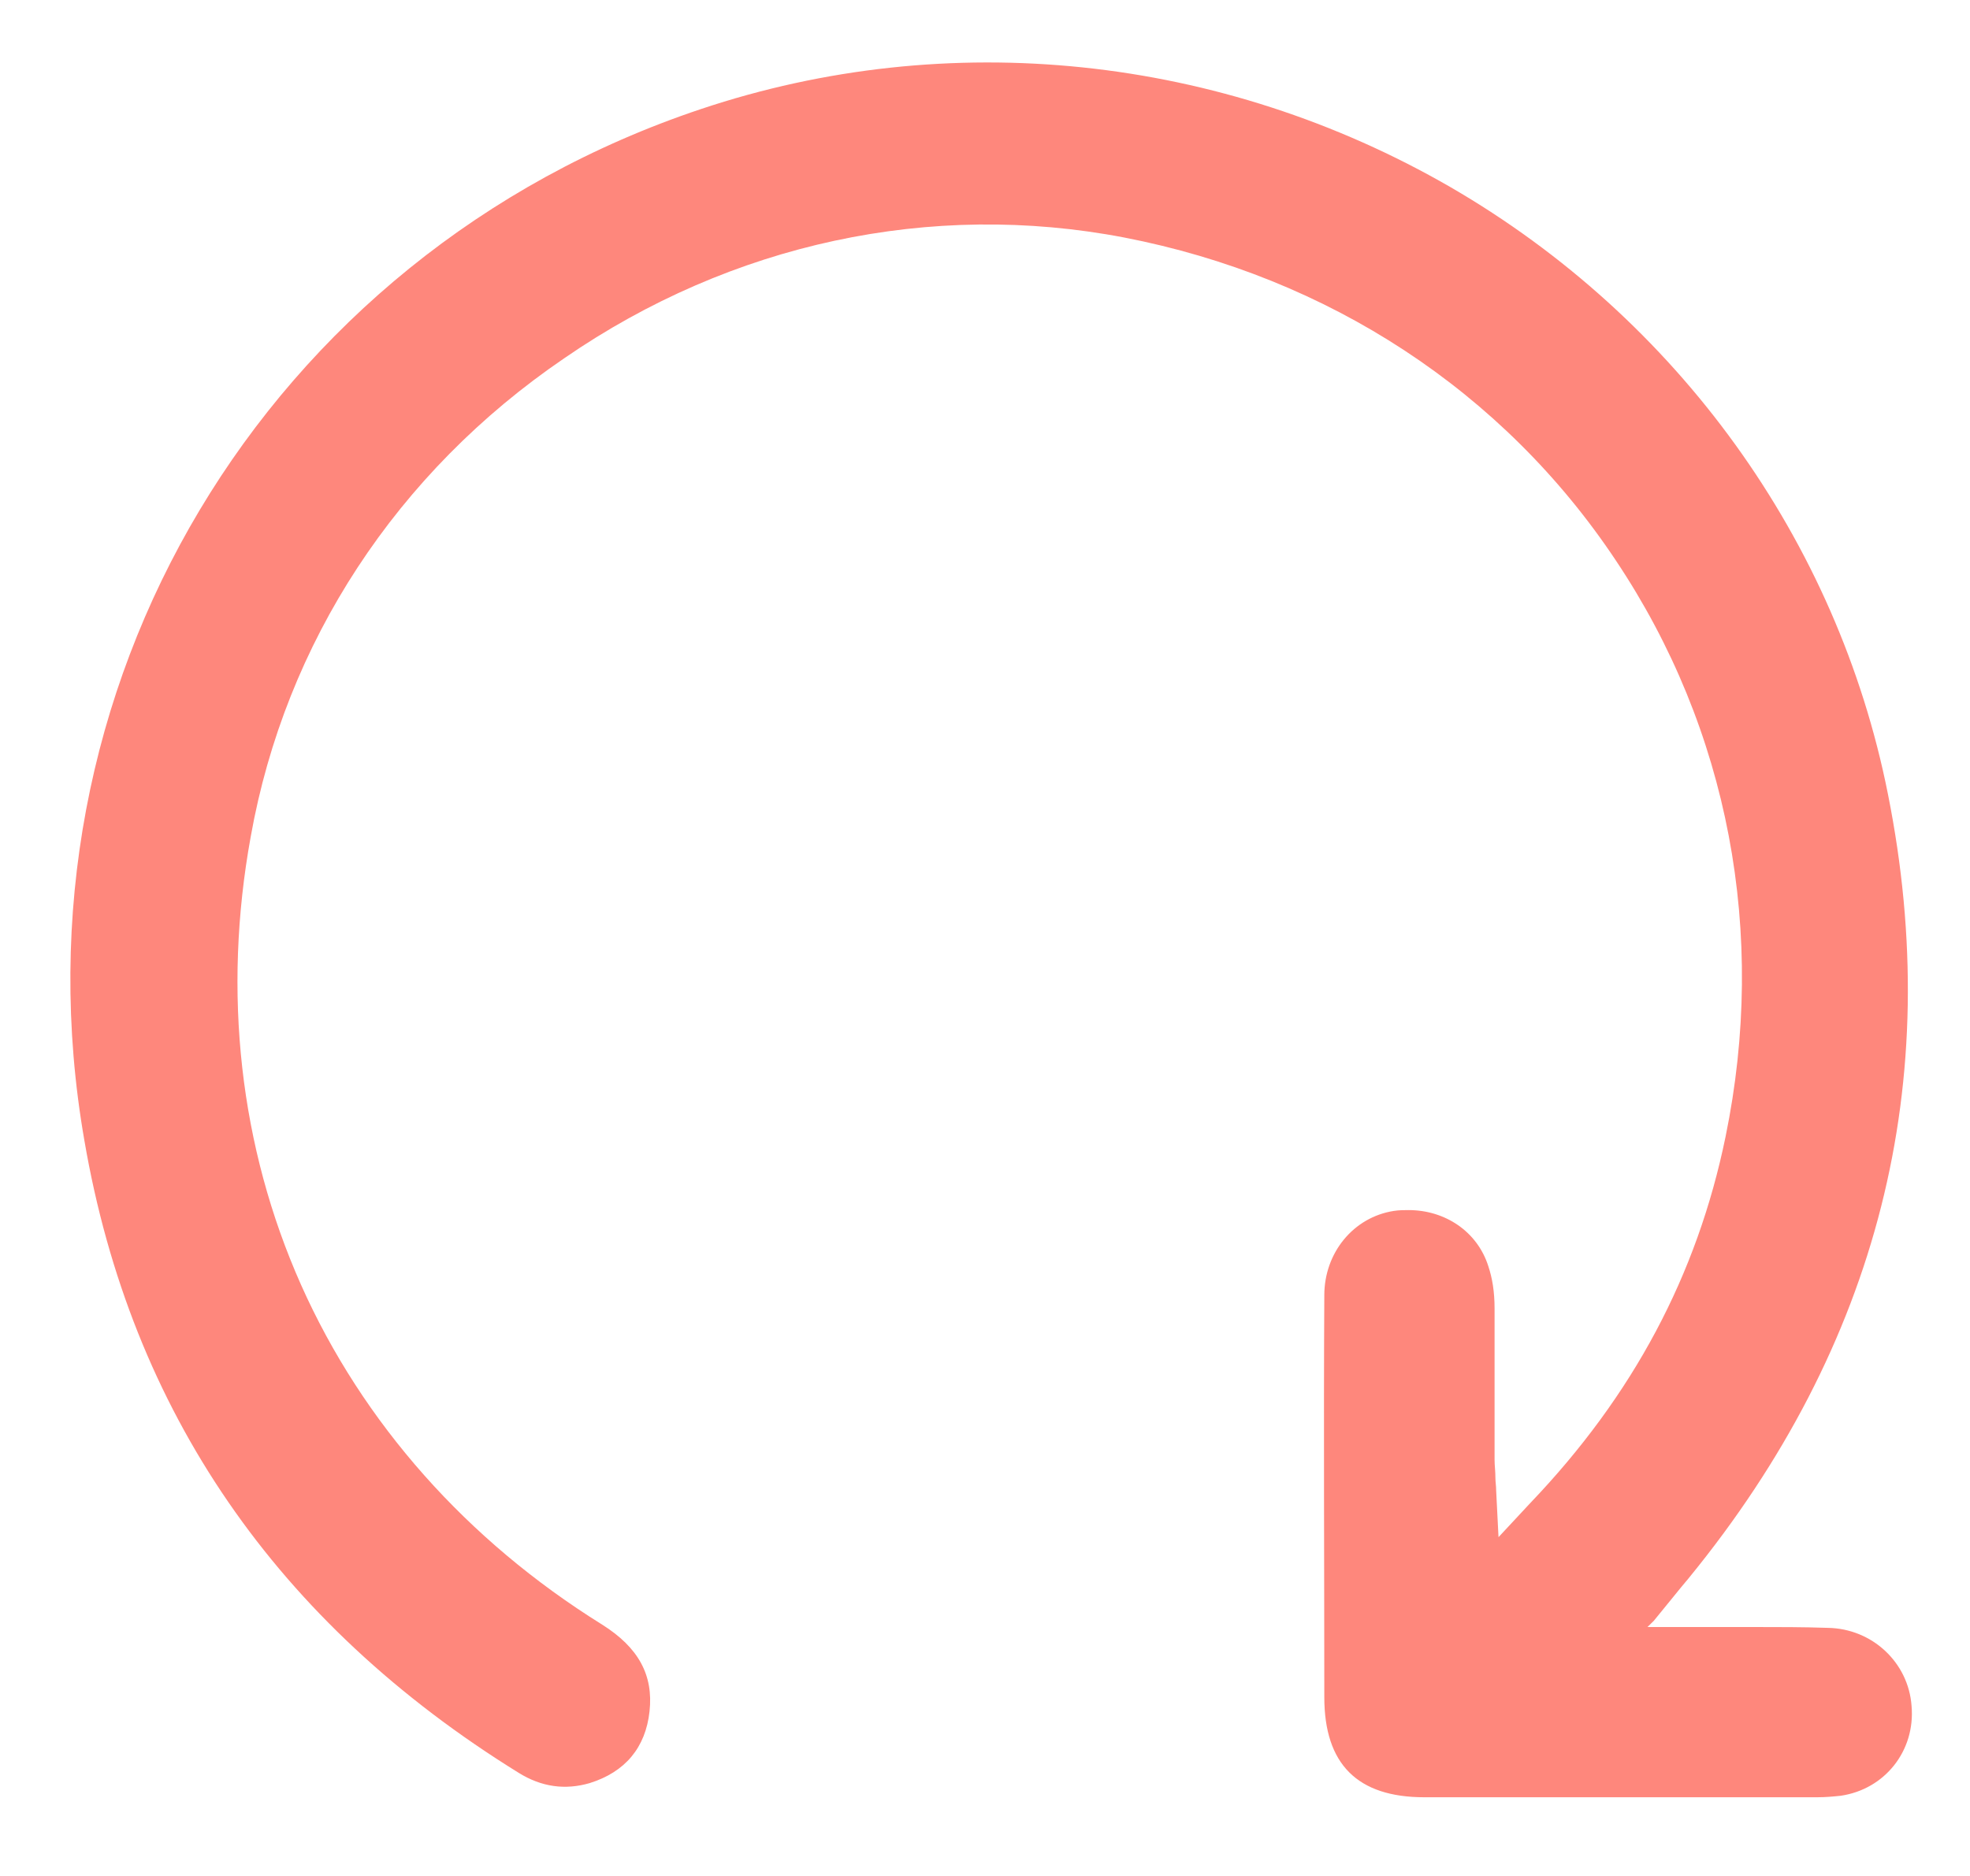 <svg width="21" height="20" viewBox="0 0 21 20" fill="none" xmlns="http://www.w3.org/2000/svg">
<path id="retry icon" d="M20.377 18.187C20.344 17.724 19.957 17.363 19.486 17.355C19.226 17.346 18.957 17.346 18.697 17.346C18.545 17.346 18.386 17.346 18.235 17.346H17.562L17.63 17.279L17.924 16.918C17.957 16.876 17.982 16.851 18.008 16.817C20.024 14.347 20.738 11.532 20.125 8.465C19.587 5.759 17.882 3.398 15.462 1.995C13.016 0.583 10.109 0.28 7.471 1.163C2.824 2.717 0.059 7.347 0.9 12.162C1.396 15.044 2.95 17.304 5.53 18.901C5.773 19.052 6.025 19.086 6.286 19.01C6.664 18.892 6.882 18.632 6.924 18.245C6.966 17.859 6.807 17.565 6.42 17.321C4.975 16.422 3.866 15.17 3.21 13.7C2.555 12.229 2.37 10.582 2.673 8.918C3.042 6.851 4.227 5.036 6.017 3.818C7.798 2.591 9.924 2.137 11.983 2.532C14.159 2.953 16.025 4.171 17.226 5.977C18.428 7.776 18.84 9.952 18.394 12.12C18.092 13.59 17.411 14.876 16.31 16.027L15.974 16.388L15.949 15.893C15.949 15.842 15.941 15.8 15.941 15.758C15.941 15.683 15.932 15.624 15.932 15.565C15.932 15.389 15.932 15.22 15.932 15.044C15.932 14.683 15.932 14.313 15.932 13.952C15.932 13.767 15.907 13.624 15.865 13.498C15.747 13.128 15.403 12.901 15.016 12.901C14.966 12.901 14.915 12.901 14.857 12.91C14.428 12.977 14.117 13.355 14.117 13.809C14.109 15.246 14.117 16.691 14.117 18.094C14.117 18.808 14.47 19.161 15.184 19.161C16.411 19.161 17.655 19.161 18.865 19.161H19.369C19.461 19.161 19.545 19.153 19.621 19.145C20.091 19.077 20.419 18.666 20.377 18.187Z" fill='#FE877C'/>
</svg>
